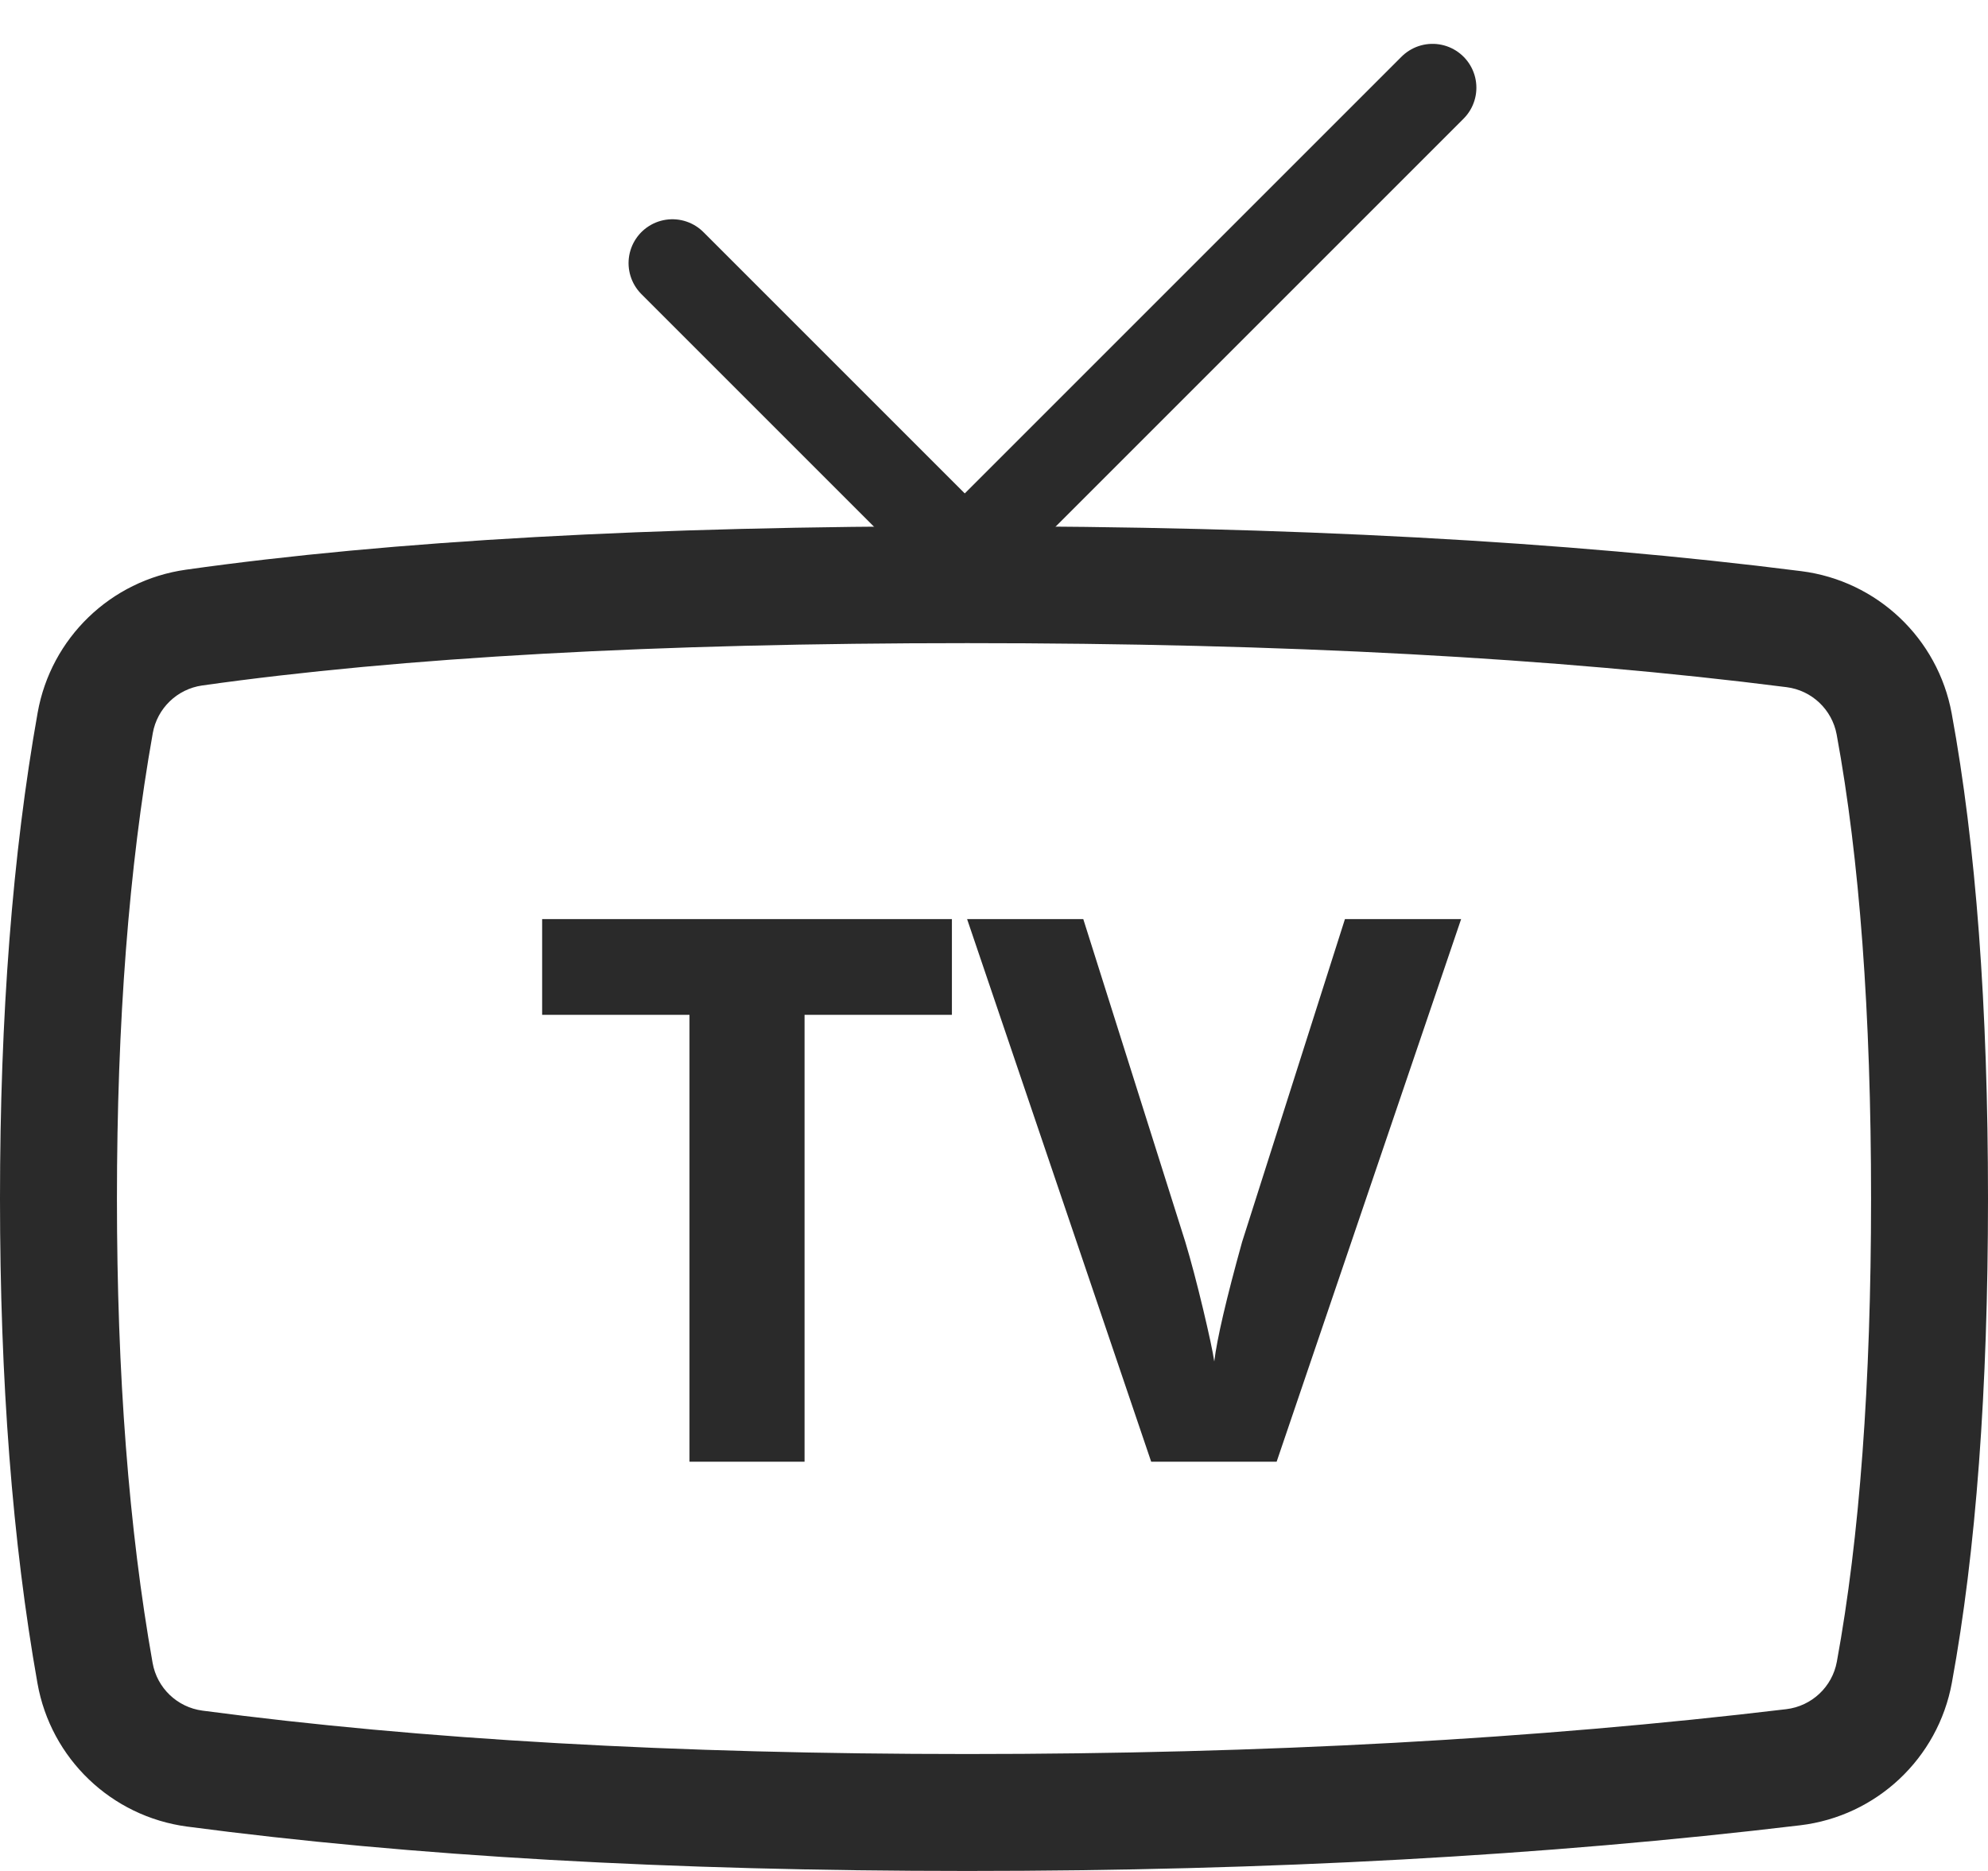 <?xml version="1.0" encoding="UTF-8"?>
<svg width="34px" height="32px" viewBox="0 0 34 32" version="1.1" xmlns="http://www.w3.org/2000/svg" xmlns:xlink="http://www.w3.org/1999/xlink">
    <!-- Generator: Sketch 47.1 (45422) - http://www.bohemiancoding.com/sketch -->
    <title>tv</title>
    <desc>Created with Sketch.</desc>
    <defs></defs>
    <g id="Symbols" stroke="none" stroke-width="1" fill="none" fill-rule="evenodd">
        <g id="icon-tv" transform="translate(1, 1)">
            <g id="tv">
                <path d="M12.76,24 L10.792,24 L10.792,16.357 L8.272,16.357 L8.272,14.72 L15.28,14.72 L15.28,16.357 L12.76,16.357 L12.76,24 Z M22.002,14.72 L23.989,14.72 L20.834,24 L18.688,24 L15.54,14.72 L17.527,14.72 L19.272,20.242 C19.37,20.568 19.47,20.948 19.574,21.382 C19.677,21.815 19.742,22.117 19.767,22.286 C19.814,21.897 19.973,21.215 20.243,20.242 L22.002,14.72 Z" id="TV" fill="#2A2A2A"></path>
                <path d="M2.458,10.724 C2.03,10.785 1.689,11.114 1.613,11.539 C1.205,13.832 1,16.487 1,19.5 C1,22.505 1.204,25.153 1.61,27.442 C1.686,27.871 2.031,28.201 2.463,28.258 C6.192,28.752 10.553,29 15.543,29 C20.614,29 25.283,28.744 29.55,28.233 C29.985,28.181 30.336,27.852 30.415,27.421 C30.804,25.301 31,22.659 31,19.5 C31,16.334 30.803,13.686 30.412,11.564 C30.333,11.136 29.987,10.808 29.555,10.753 C25.618,10.251 20.947,10 15.543,10 C10.238,10 5.875,10.242 2.458,10.724 Z M2.179,8.744 C5.699,8.247 10.152,8 15.543,8 C21.026,8 25.78,8.256 29.808,8.769 C31.103,8.934 32.143,9.917 32.379,11.202 C32.794,13.457 33,16.221 33,19.5 C33,22.771 32.795,25.53 32.382,27.782 C32.145,29.075 31.093,30.063 29.788,30.219 C25.438,30.74 20.69,31 15.543,31 C10.47,31 6.023,30.747 2.2,30.241 C0.904,30.069 -0.131,29.078 -0.359,27.791 C-0.787,25.379 -1,22.616 -1,19.5 C-1,16.375 -0.786,13.606 -0.356,11.189 C-0.129,9.912 0.894,8.925 2.179,8.744 Z" id="Rectangle-6" fill="#2A2A2A" fill-rule="nonzero"></path>
                <path d="M15.5,8.5 L10.5,3.5" id="Line" stroke="#2A2A2A" stroke-width="1.5" stroke-linecap="round"></path>
                <path d="M23.5,8.5 L15.5,0.5" id="Line" stroke="#2A2A2A" stroke-width="1.5" stroke-linecap="round" transform="translate(19.5, 4.5) scale(1, -1) translate(-19.5, -4.5) "></path>
            </g>
        </g>
    </g>
</svg>